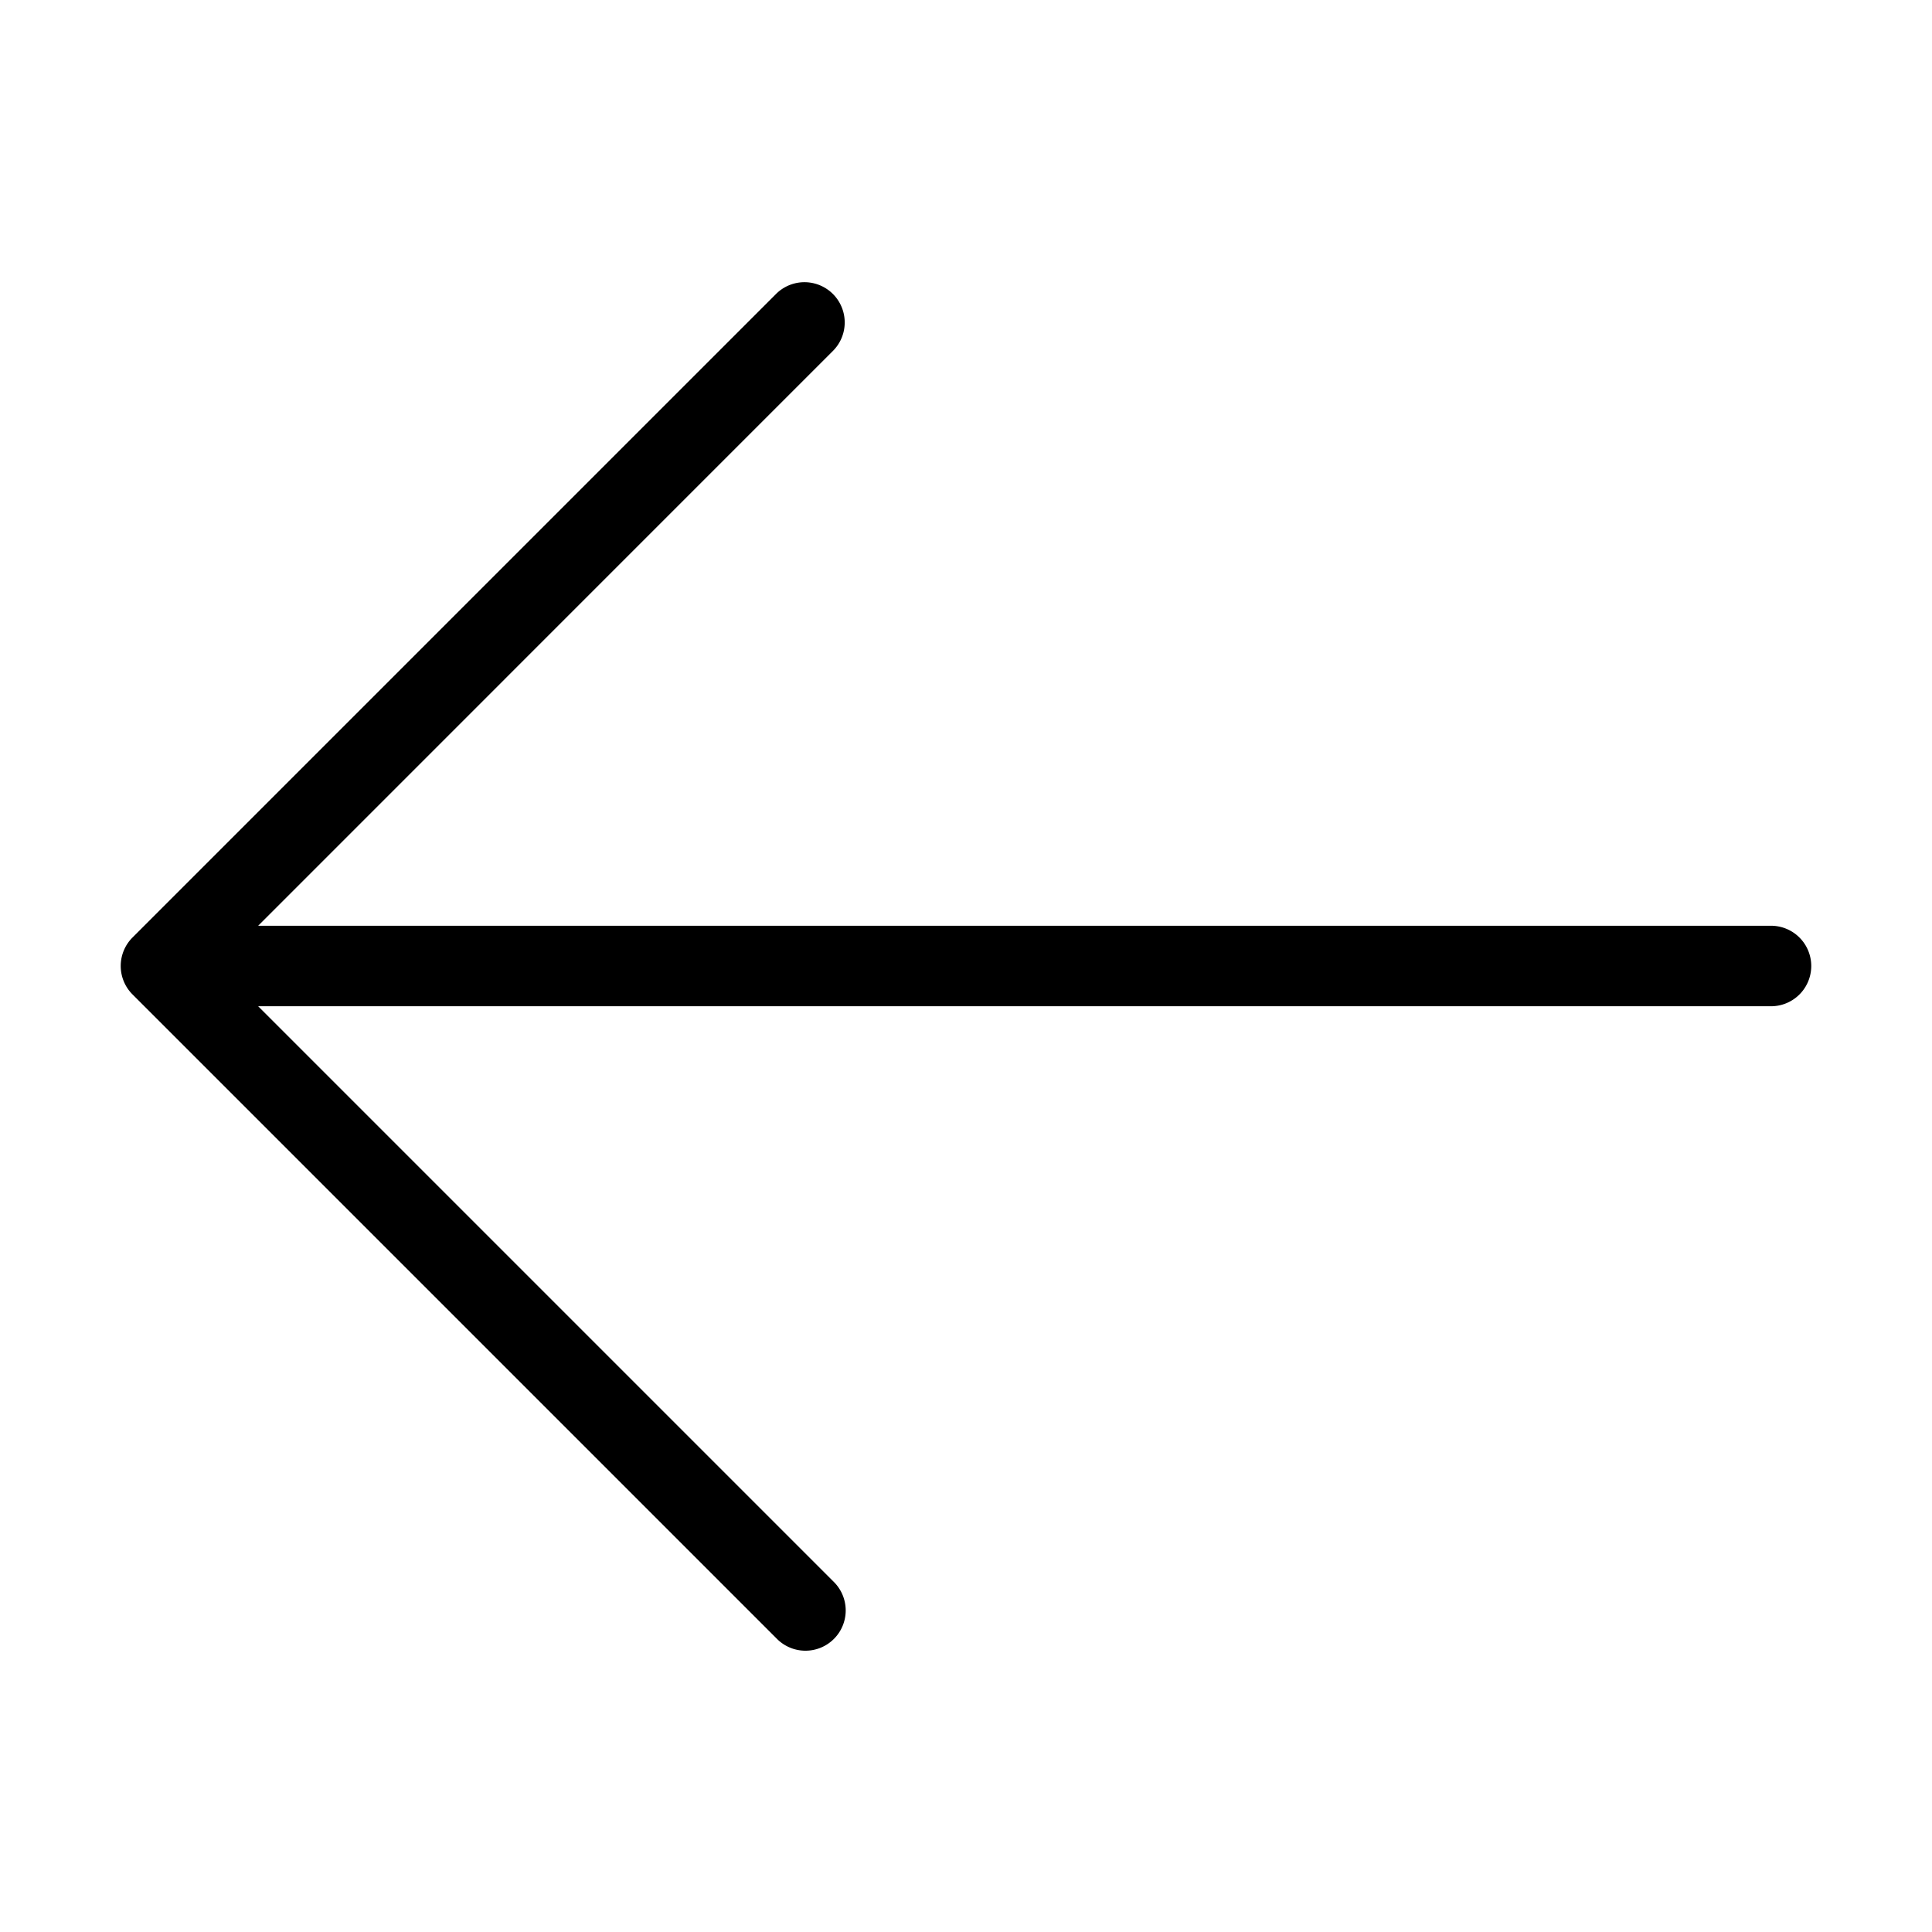 <svg fill="currentColor" xmlns="http://www.w3.org/2000/svg"  viewBox="0 0 24 24"><path d="M22.5,12a.5.5,0,0,1-.5.5H3.207l7.146,7.146a.5.5,0,1,1-.707.707l-8-8a.5.5,0,0,1,0-.707l8-8a.5.5,0,0,1,.707.707L3.207,11.5H22A.5.5,0,0,1,22.5,12Z"/></svg>